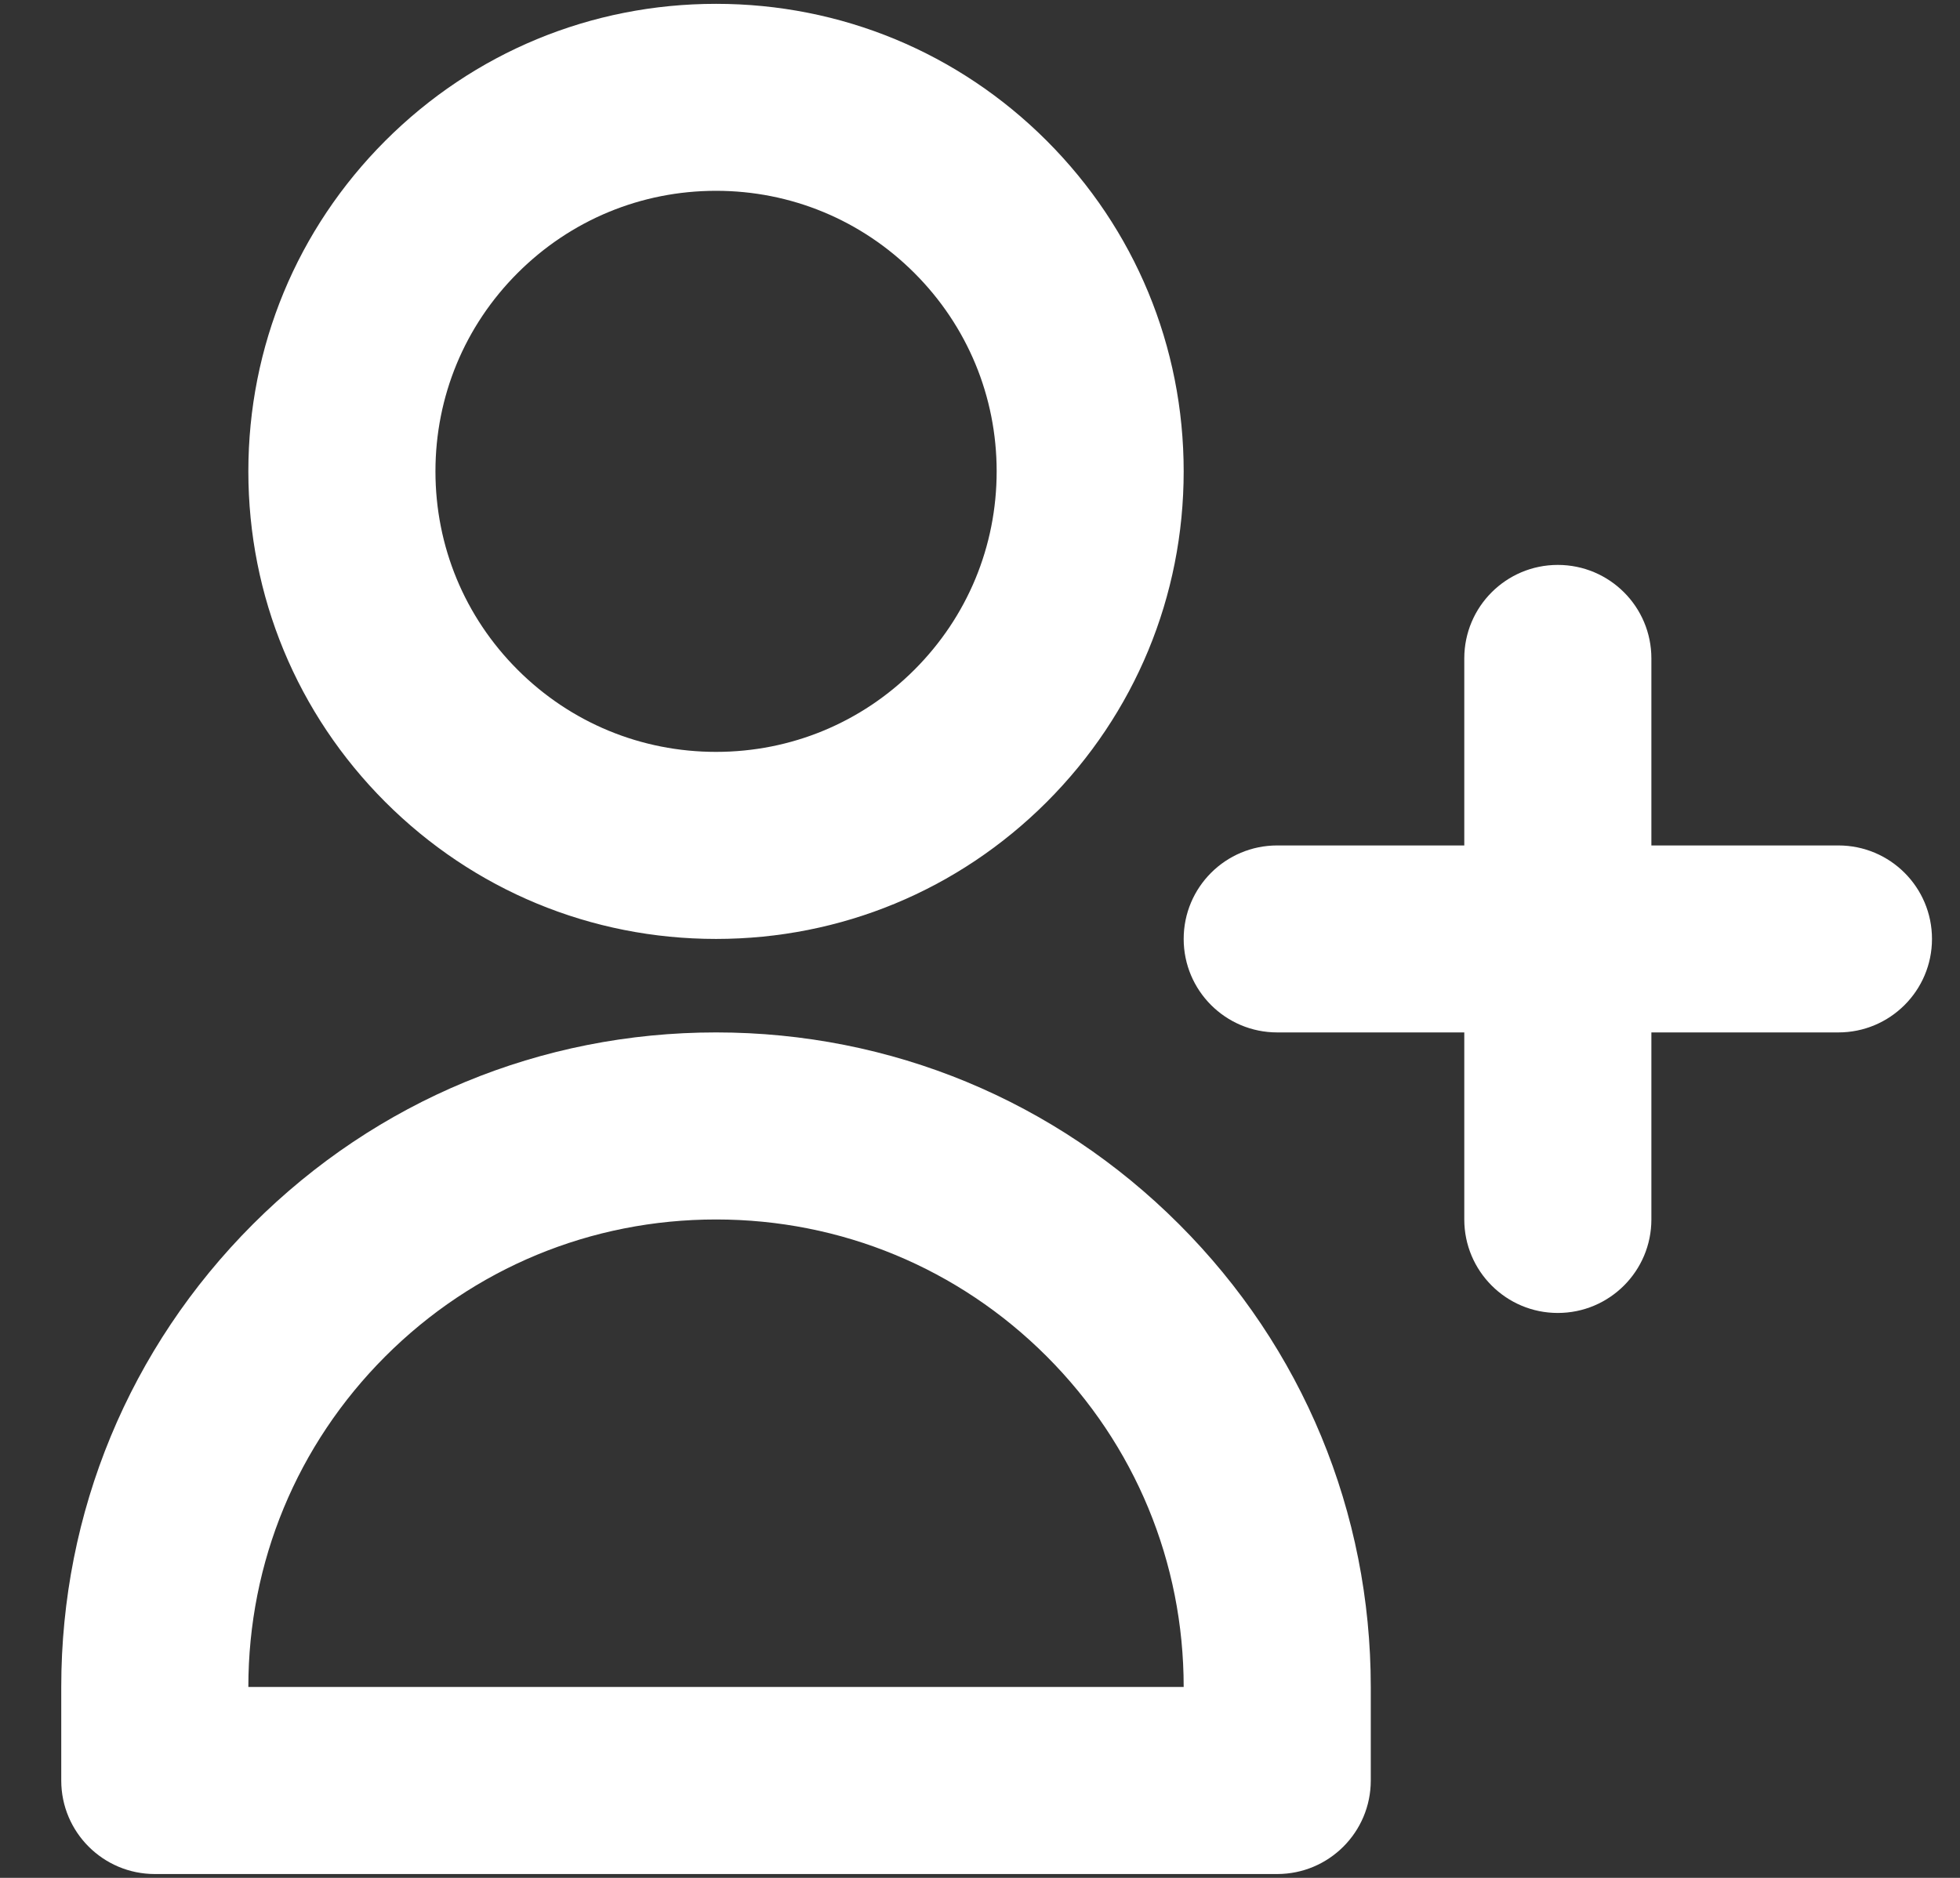<svg width="24" height="23" viewBox="0 0 24 23" fill="none" xmlns="http://www.w3.org/2000/svg">
<rect x="0" y="0" width="24" height="23" fill="#333333" stroke="none"/>
<path d="M15.639 22.953H1.896C1.263 22.953 0.75 22.44 0.75 21.808V20.663C0.75 18.521 1.584 16.508 3.098 14.993C4.613 13.479 6.626 12.645 8.768 12.645C10.909 12.645 12.922 13.479 14.437 14.994C15.951 16.508 16.785 18.521 16.785 20.663V21.808C16.785 22.44 16.272 22.953 15.639 22.953ZM3.041 20.662H14.494C14.494 19.133 13.898 17.695 12.817 16.613C11.735 15.531 10.297 14.936 8.768 14.936C7.238 14.936 5.8 15.531 4.718 16.613C3.637 17.695 3.041 19.133 3.041 20.663L3.041 20.662ZM19.075 16.081C18.443 16.081 17.93 15.568 17.93 14.936V12.645H15.639C15.007 12.645 14.494 12.133 14.494 11.5C14.494 10.867 15.007 10.355 15.639 10.355H17.93V8.064C17.93 7.431 18.443 6.919 19.075 6.919C19.708 6.919 20.221 7.431 20.221 8.064V10.355H22.511C23.144 10.355 23.657 10.867 23.657 11.5C23.657 12.132 23.144 12.645 22.511 12.645H20.221V14.936C20.221 15.568 19.708 16.081 19.075 16.081ZM8.768 11.5C7.238 11.5 5.8 10.904 4.718 9.823C3.637 8.741 3.041 7.303 3.041 5.773C3.041 4.244 3.637 2.806 4.718 1.724C5.8 0.642 7.238 0.047 8.768 0.047C10.297 0.047 11.735 0.642 12.817 1.724C13.898 2.806 14.494 4.244 14.494 5.773C14.494 7.303 13.898 8.741 12.817 9.823C11.735 10.904 10.297 11.5 8.768 11.5ZM8.768 2.337C7.85 2.337 6.987 2.695 6.338 3.344C5.689 3.993 5.332 4.856 5.332 5.773C5.332 6.691 5.689 7.554 6.338 8.203C6.987 8.852 7.85 9.209 8.768 9.209C9.685 9.209 10.548 8.852 11.197 8.203C11.846 7.554 12.204 6.691 12.204 5.773C12.204 4.856 11.846 3.993 11.197 3.344C10.548 2.695 9.685 2.337 8.768 2.337Z" fill="white"/>
</svg>
